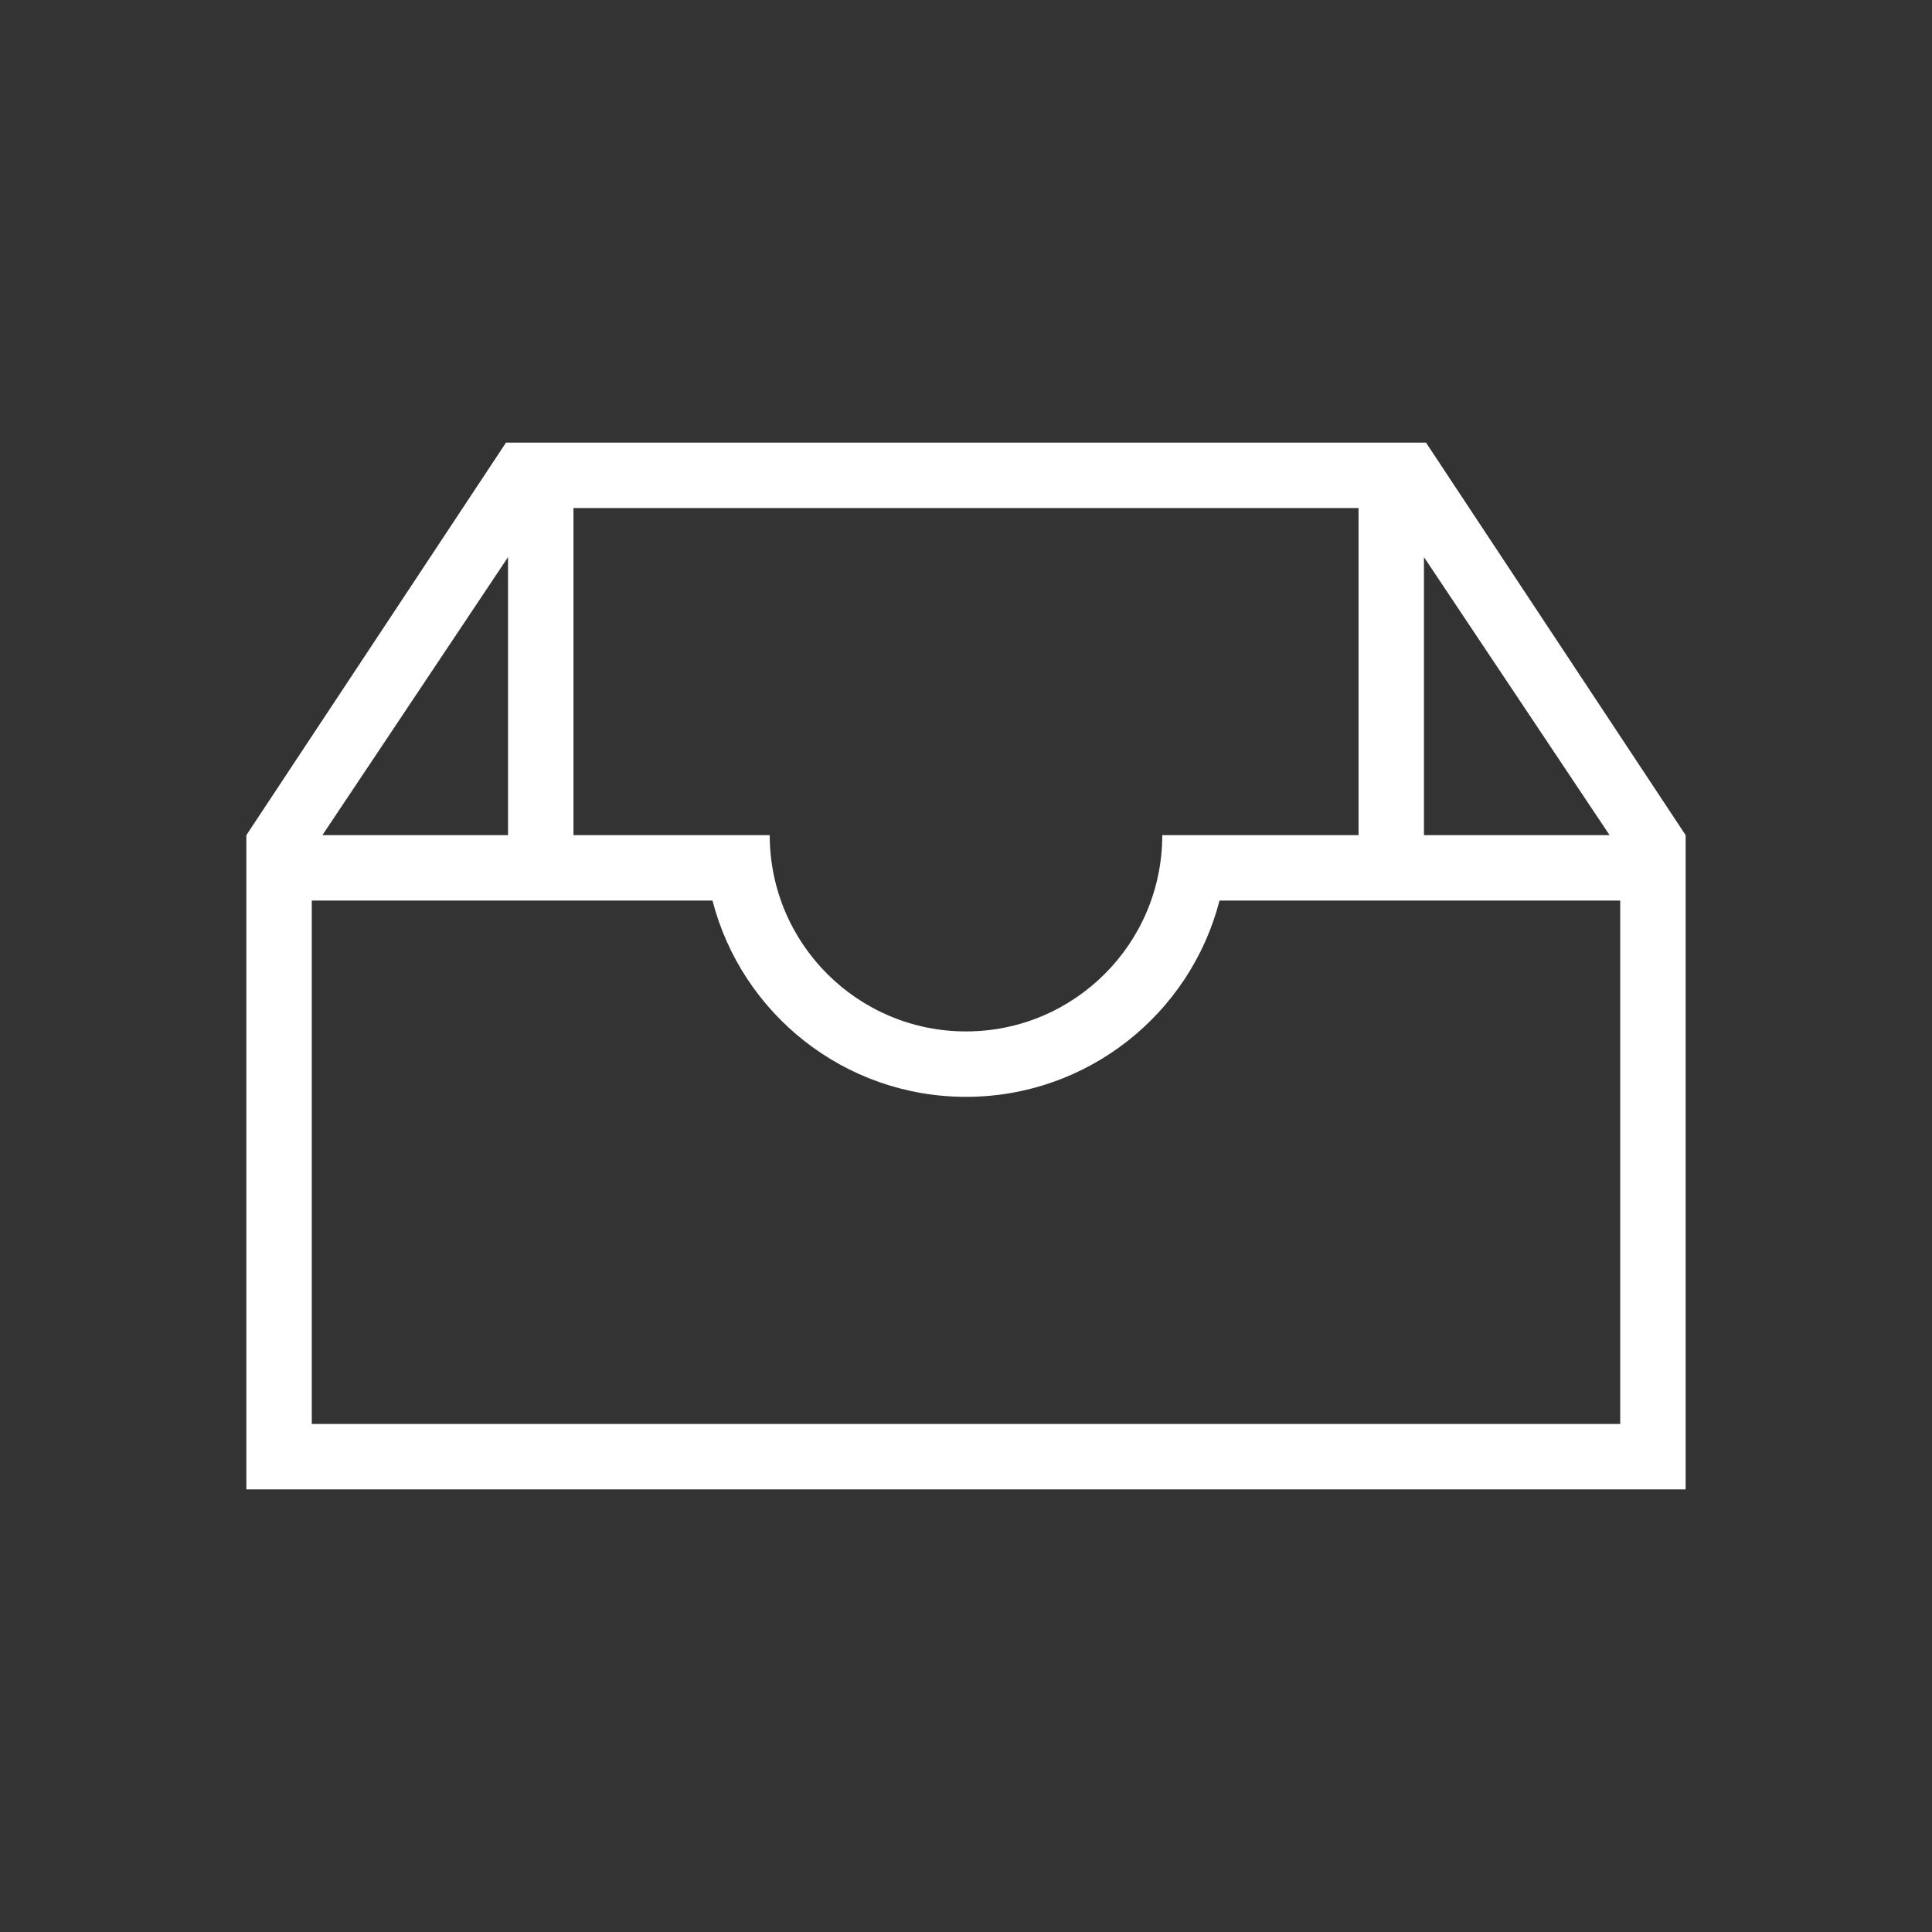 <?xml version="1.0" standalone="no"?><!DOCTYPE svg PUBLIC "-//W3C//DTD SVG 1.1//EN" "http://www.w3.org/Graphics/SVG/1.1/DTD/svg11.dtd"><svg t="1546501970672" class="icon" style="" viewBox="0 0 1024 1024" version="1.1" xmlns="http://www.w3.org/2000/svg" p-id="11276" xmlns:xlink="http://www.w3.org/1999/xlink" width="32" height="32"><rect x="0" y="0" width="1024" height="1024" fill="#333333" stroke="none"/><defs><style type="text/css"></style></defs><path d="M755.81 234.599H268.19L130.574 442.65v346.751h762.853V442.65L755.81 234.599z m97.307 208.051H754.726V295.28l98.391 147.369zM303.949 269.274h416.102v173.376h-104.025c0 57.431-46.595 104.025-104.025 104.025s-104.025-46.595-104.025-104.025h-104.025V269.274z m-34.675 26.006v147.369h-98.391L269.274 295.28z m589.477 459.446H165.249V477.325h212.385c15.387 59.815 69.784 104.025 134.366 104.025s118.979-44.211 134.366-104.025h212.385v277.401z" p-id="11277" fill="#ffffff"></path></svg>